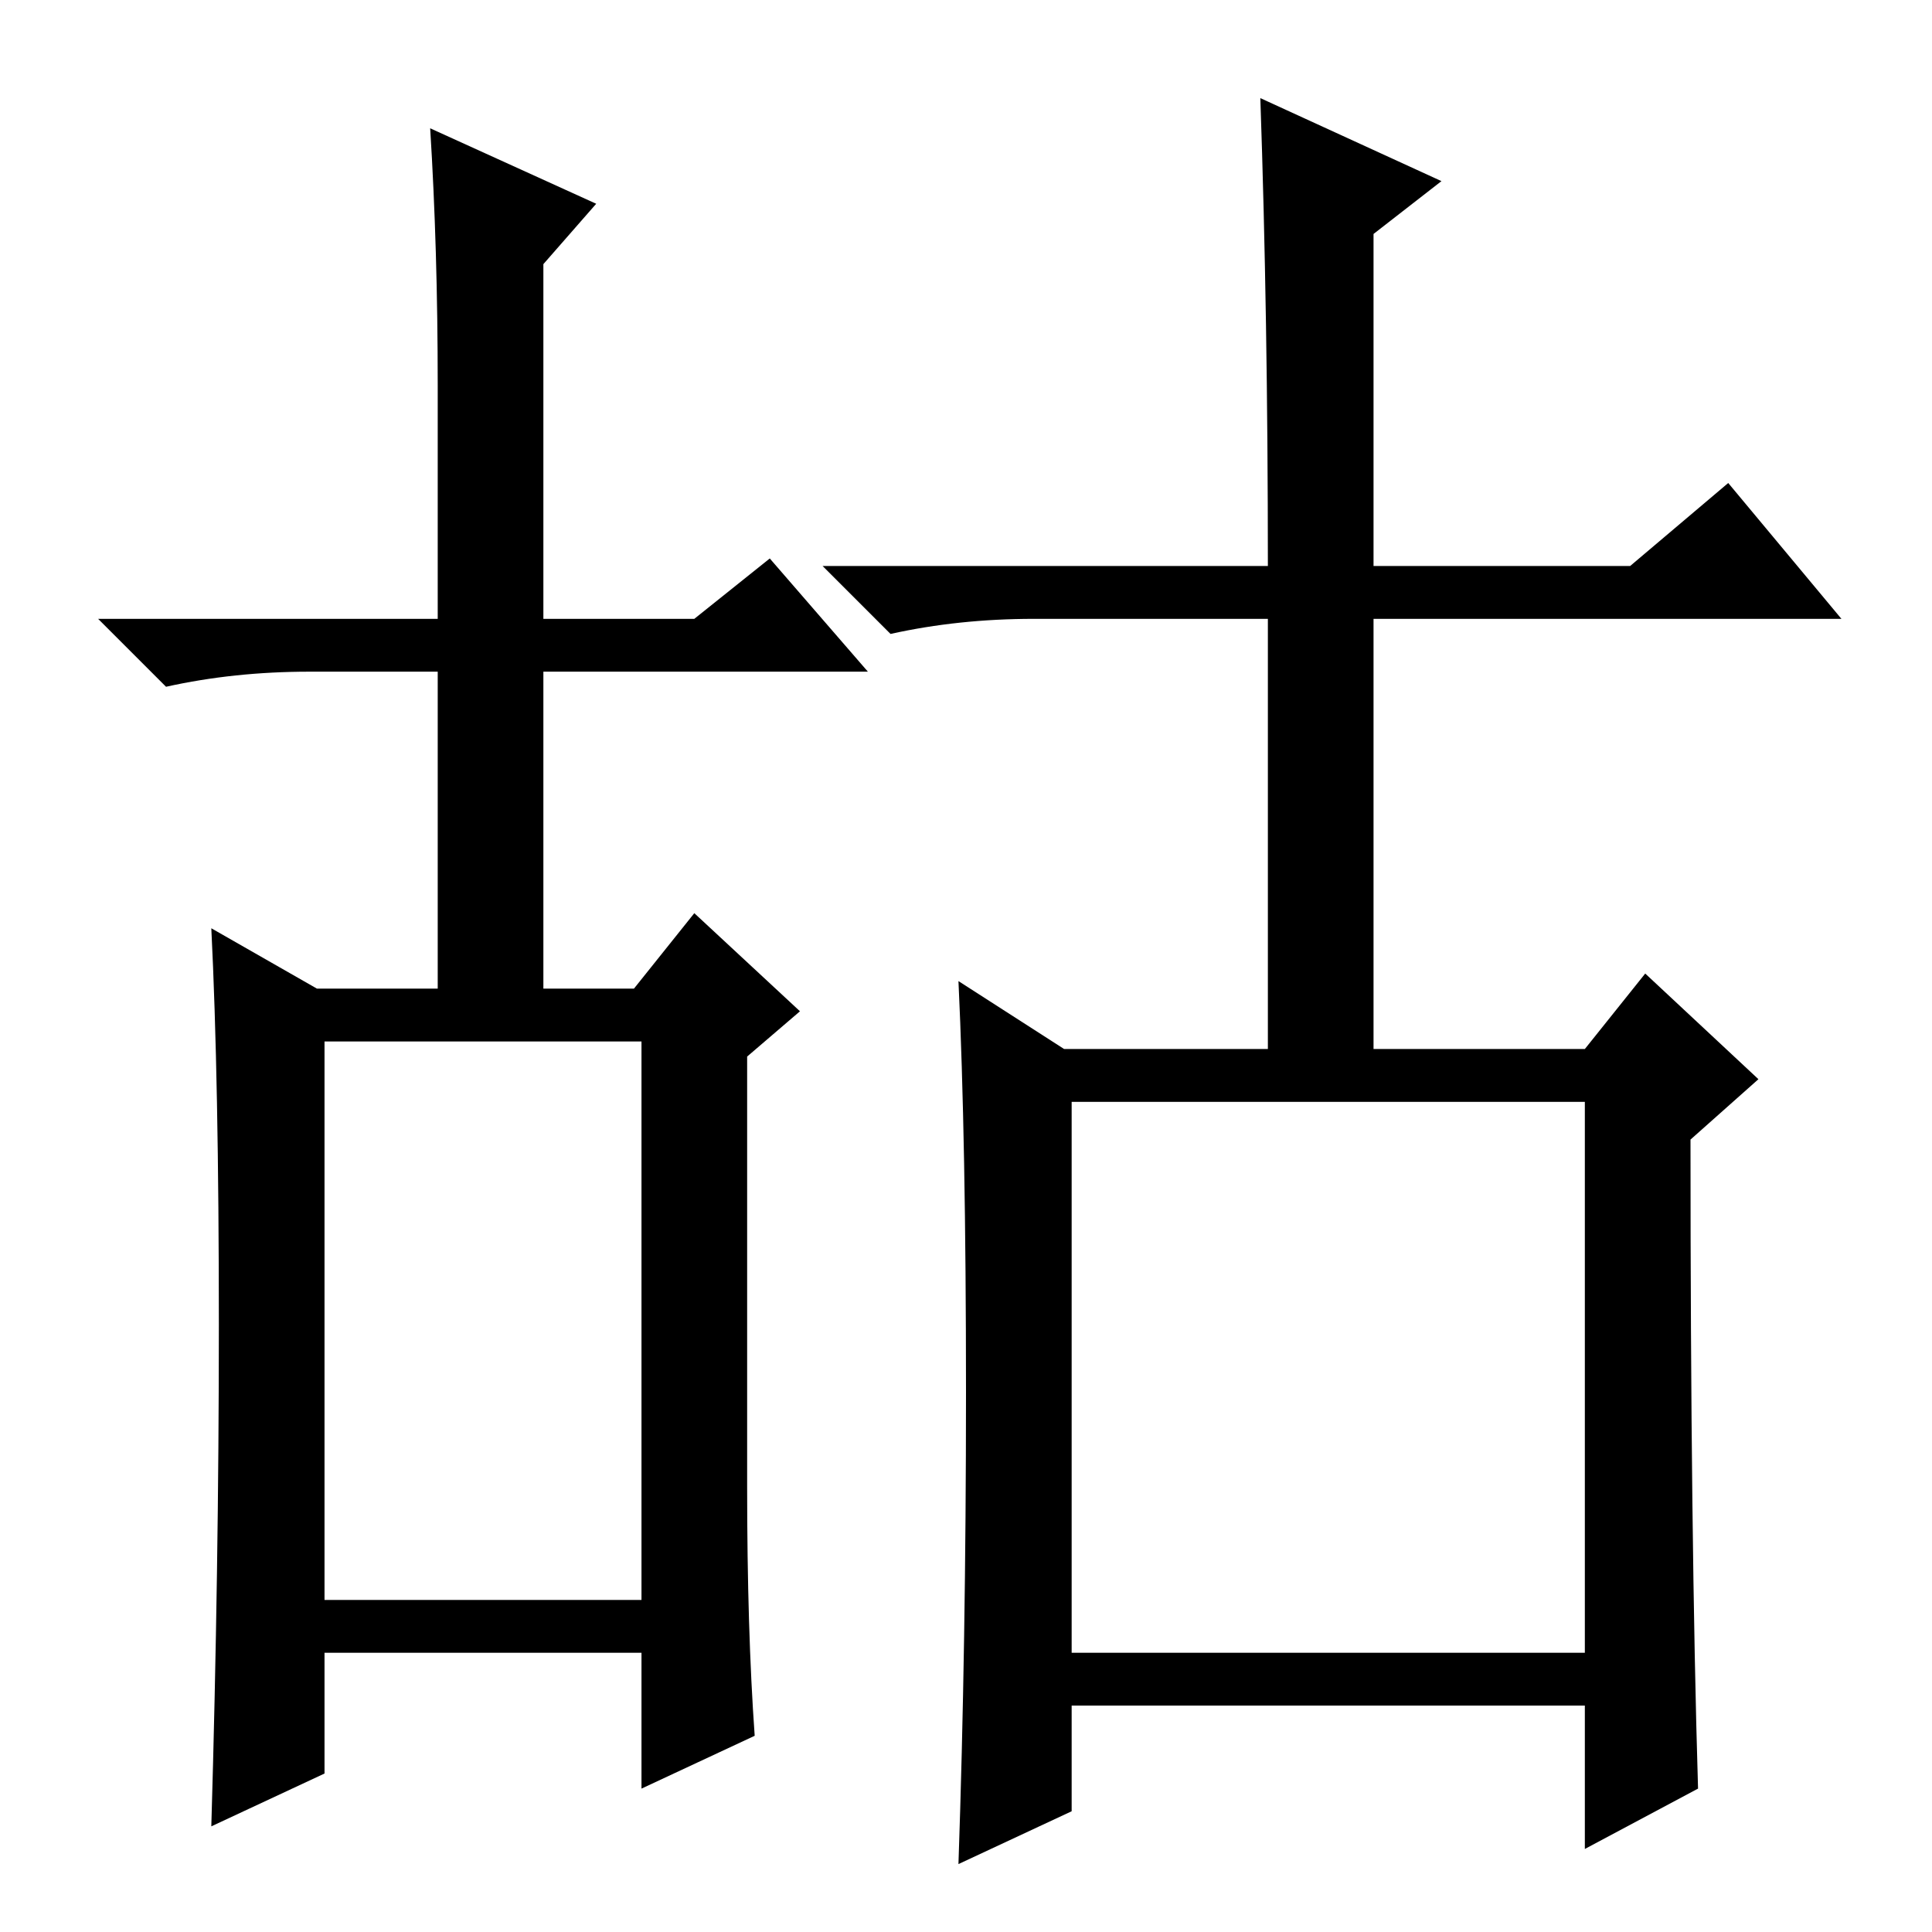 <?xml version="1.0" standalone="no"?>
<!DOCTYPE svg PUBLIC "-//W3C//DTD SVG 1.1//EN" "http://www.w3.org/Graphics/SVG/1.1/DTD/svg11.dtd" >
<svg xmlns="http://www.w3.org/2000/svg" xmlns:xlink="http://www.w3.org/1999/xlink" version="1.1" viewBox="0 -36 256 256">
  <g transform="matrix(1 0 0 -1 0 220)">
   <path fill="currentColor"
d="M58 205q0 18 -1 34l22 -10l-7 -8v-47h20l10 8l13 -15h-43v-42h12l8 10l14 -13l-7 -6v-57q0 -19 1 -33l-15 -7v18h-42v-16l-15 -7q1 34 1 66.5t-1 52.5l14 -8h16v42h-17q-10 0 -19 -2l-9 9h45v31zM43 44h42v74h-42v-74zM142 37h68v73h-68v-73zM225 19l-15 -8v19h-68v-14
l-15 -7q1 29 1 62.5t-1 54.5l14 -9h27v57h-31q-10 0 -19 -2l-9 9h59q0 33 -1 62l24 -11l-9 -7v-44h34l13 11l15 -18h-62v-57h28l8 10l15 -14l-9 -8q0 -53 1 -86z" />
  </g>

</svg>
